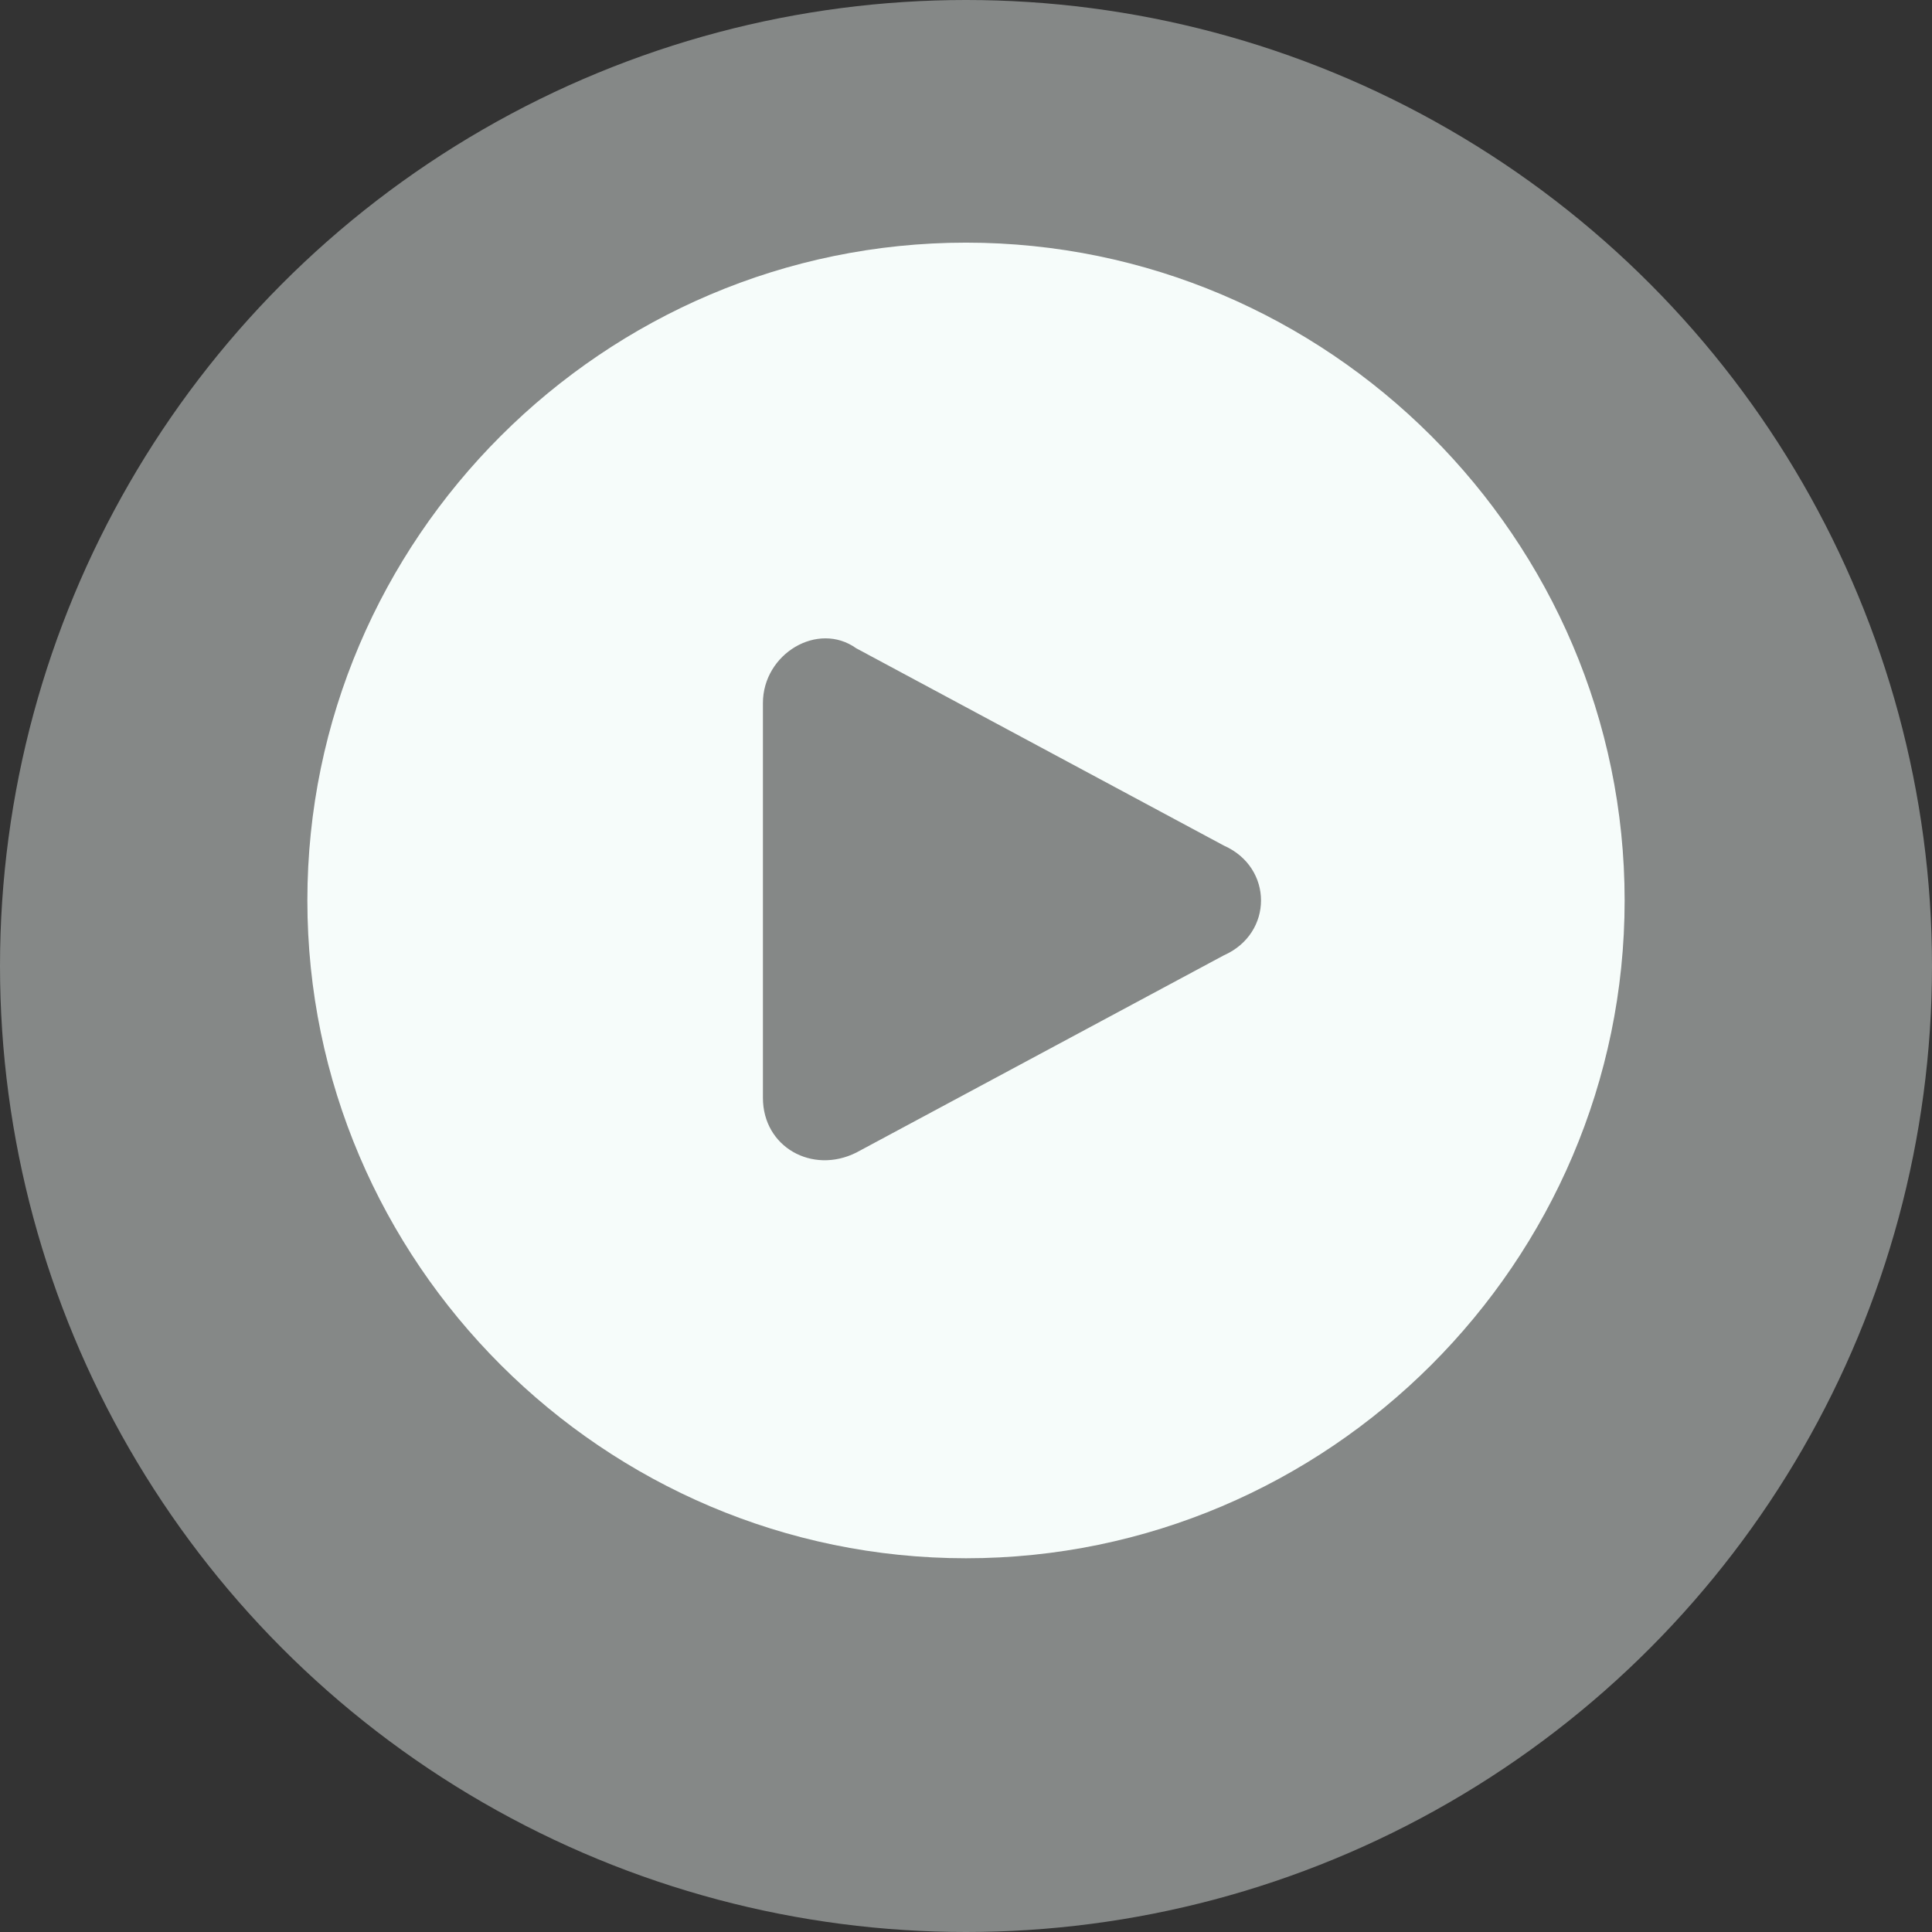 <svg width="130" height="130" fill="none" xmlns="http://www.w3.org/2000/svg"><rect width="100%" height="100%" fill="#333333" stroke="none"/><circle cx="65" cy="65" r="65" fill="#F6FCFA" fill-opacity=".42"/><path d="M65 16.327c-24.375 0-44.318 19.918-44.318 44.262 0 24.345 19.943 44.263 44.318 44.263 24.375 0 44.318-19.918 44.318-44.263 0-24.344-19.943-44.262-44.318-44.262zm17.358 47.95l-24.744 13.28c-2.955 1.475-6.279-.37-6.279-3.689V47.311c0-3.32 3.694-5.533 6.279-3.69l24.744 13.28c3.324 1.475 3.324 5.901 0 7.377z" fill="#F6FCFA"/></svg>